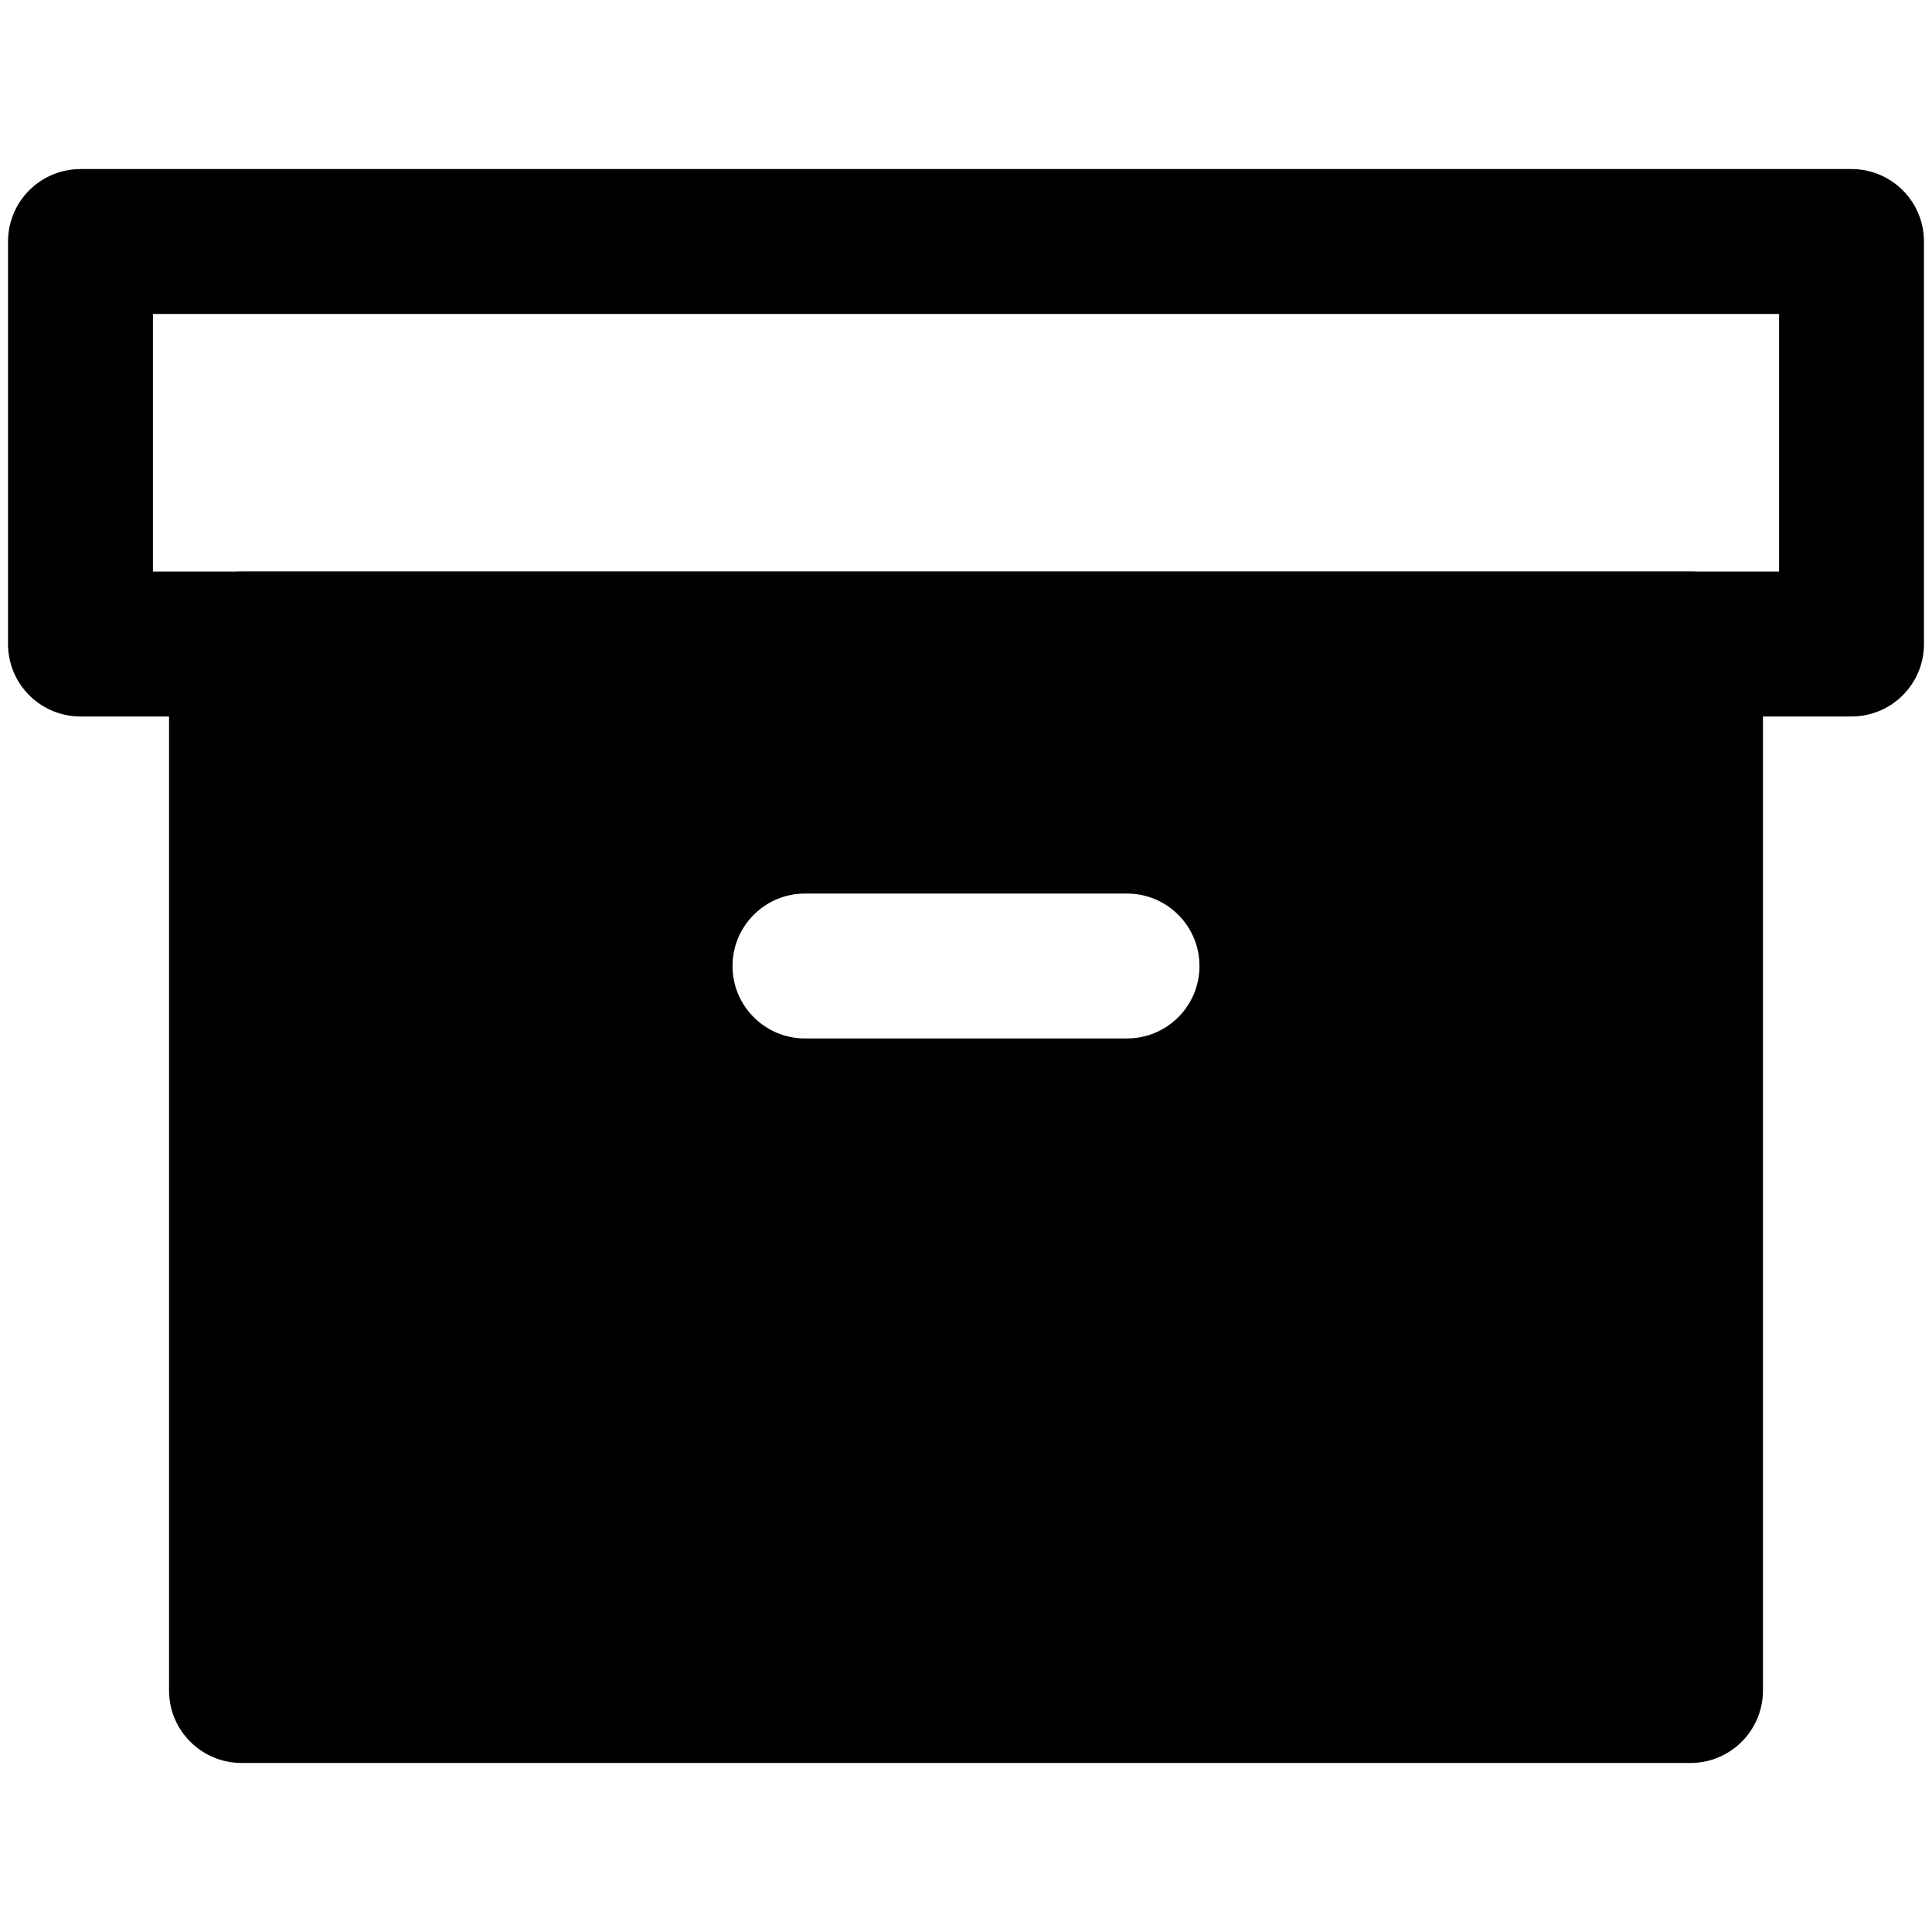 <svg width="20" height="20" viewBox="0 0 20 20" fill="none" xmlns="http://www.w3.org/2000/svg">
	<path stroke="currentColor" stroke-width="1.5" stroke-linecap="round" stroke-linejoin="round" d="M19.167 2.5H0.833V6.667H19.167V2.5Z" />
	<path fill="currentColor" fill-rule="evenodd" clip-rule="evenodd" d="M17.5 17.5V6.667H2.5V17.5H17.5ZM8.333 8.5C7.505 8.5 6.833 9.172 6.833 10C6.833 10.828 7.505 11.5 8.333 11.5H11.667C12.495 11.5 13.167 10.828 13.167 10C13.167 9.172 12.495 8.5 11.667 8.5H8.333Z" />
	<path fill="currentColor" d="M17.5 6.667H18.25C18.25 6.252 17.914 5.917 17.5 5.917V6.667ZM17.5 17.5V18.25C17.914 18.25 18.25 17.914 18.25 17.5H17.5ZM2.5 6.667V5.917C2.086 5.917 1.75 6.252 1.75 6.667H2.5ZM2.5 17.5H1.75C1.75 17.914 2.086 18.25 2.5 18.25V17.5ZM16.75 6.667V17.5H18.25V6.667H16.75ZM2.5 7.417H17.5V5.917H2.5V7.417ZM3.25 17.5V6.667H1.75V17.5H3.25ZM17.5 16.75H2.5V18.25H17.5V16.75ZM7.583 10C7.583 9.586 7.919 9.25 8.333 9.25V7.75C7.091 7.75 6.083 8.757 6.083 10H7.583ZM8.333 10.75C7.919 10.75 7.583 10.414 7.583 10H6.083C6.083 11.243 7.091 12.25 8.333 12.25V10.75ZM11.667 10.75H8.333V12.25H11.667V10.75ZM12.417 10C12.417 10.414 12.081 10.75 11.667 10.75V12.25C12.909 12.25 13.917 11.243 13.917 10H12.417ZM11.667 9.25C12.081 9.25 12.417 9.586 12.417 10H13.917C13.917 8.757 12.909 7.75 11.667 7.75V9.25ZM8.333 9.25H11.667V7.75H8.333V9.25Z" />
</svg>